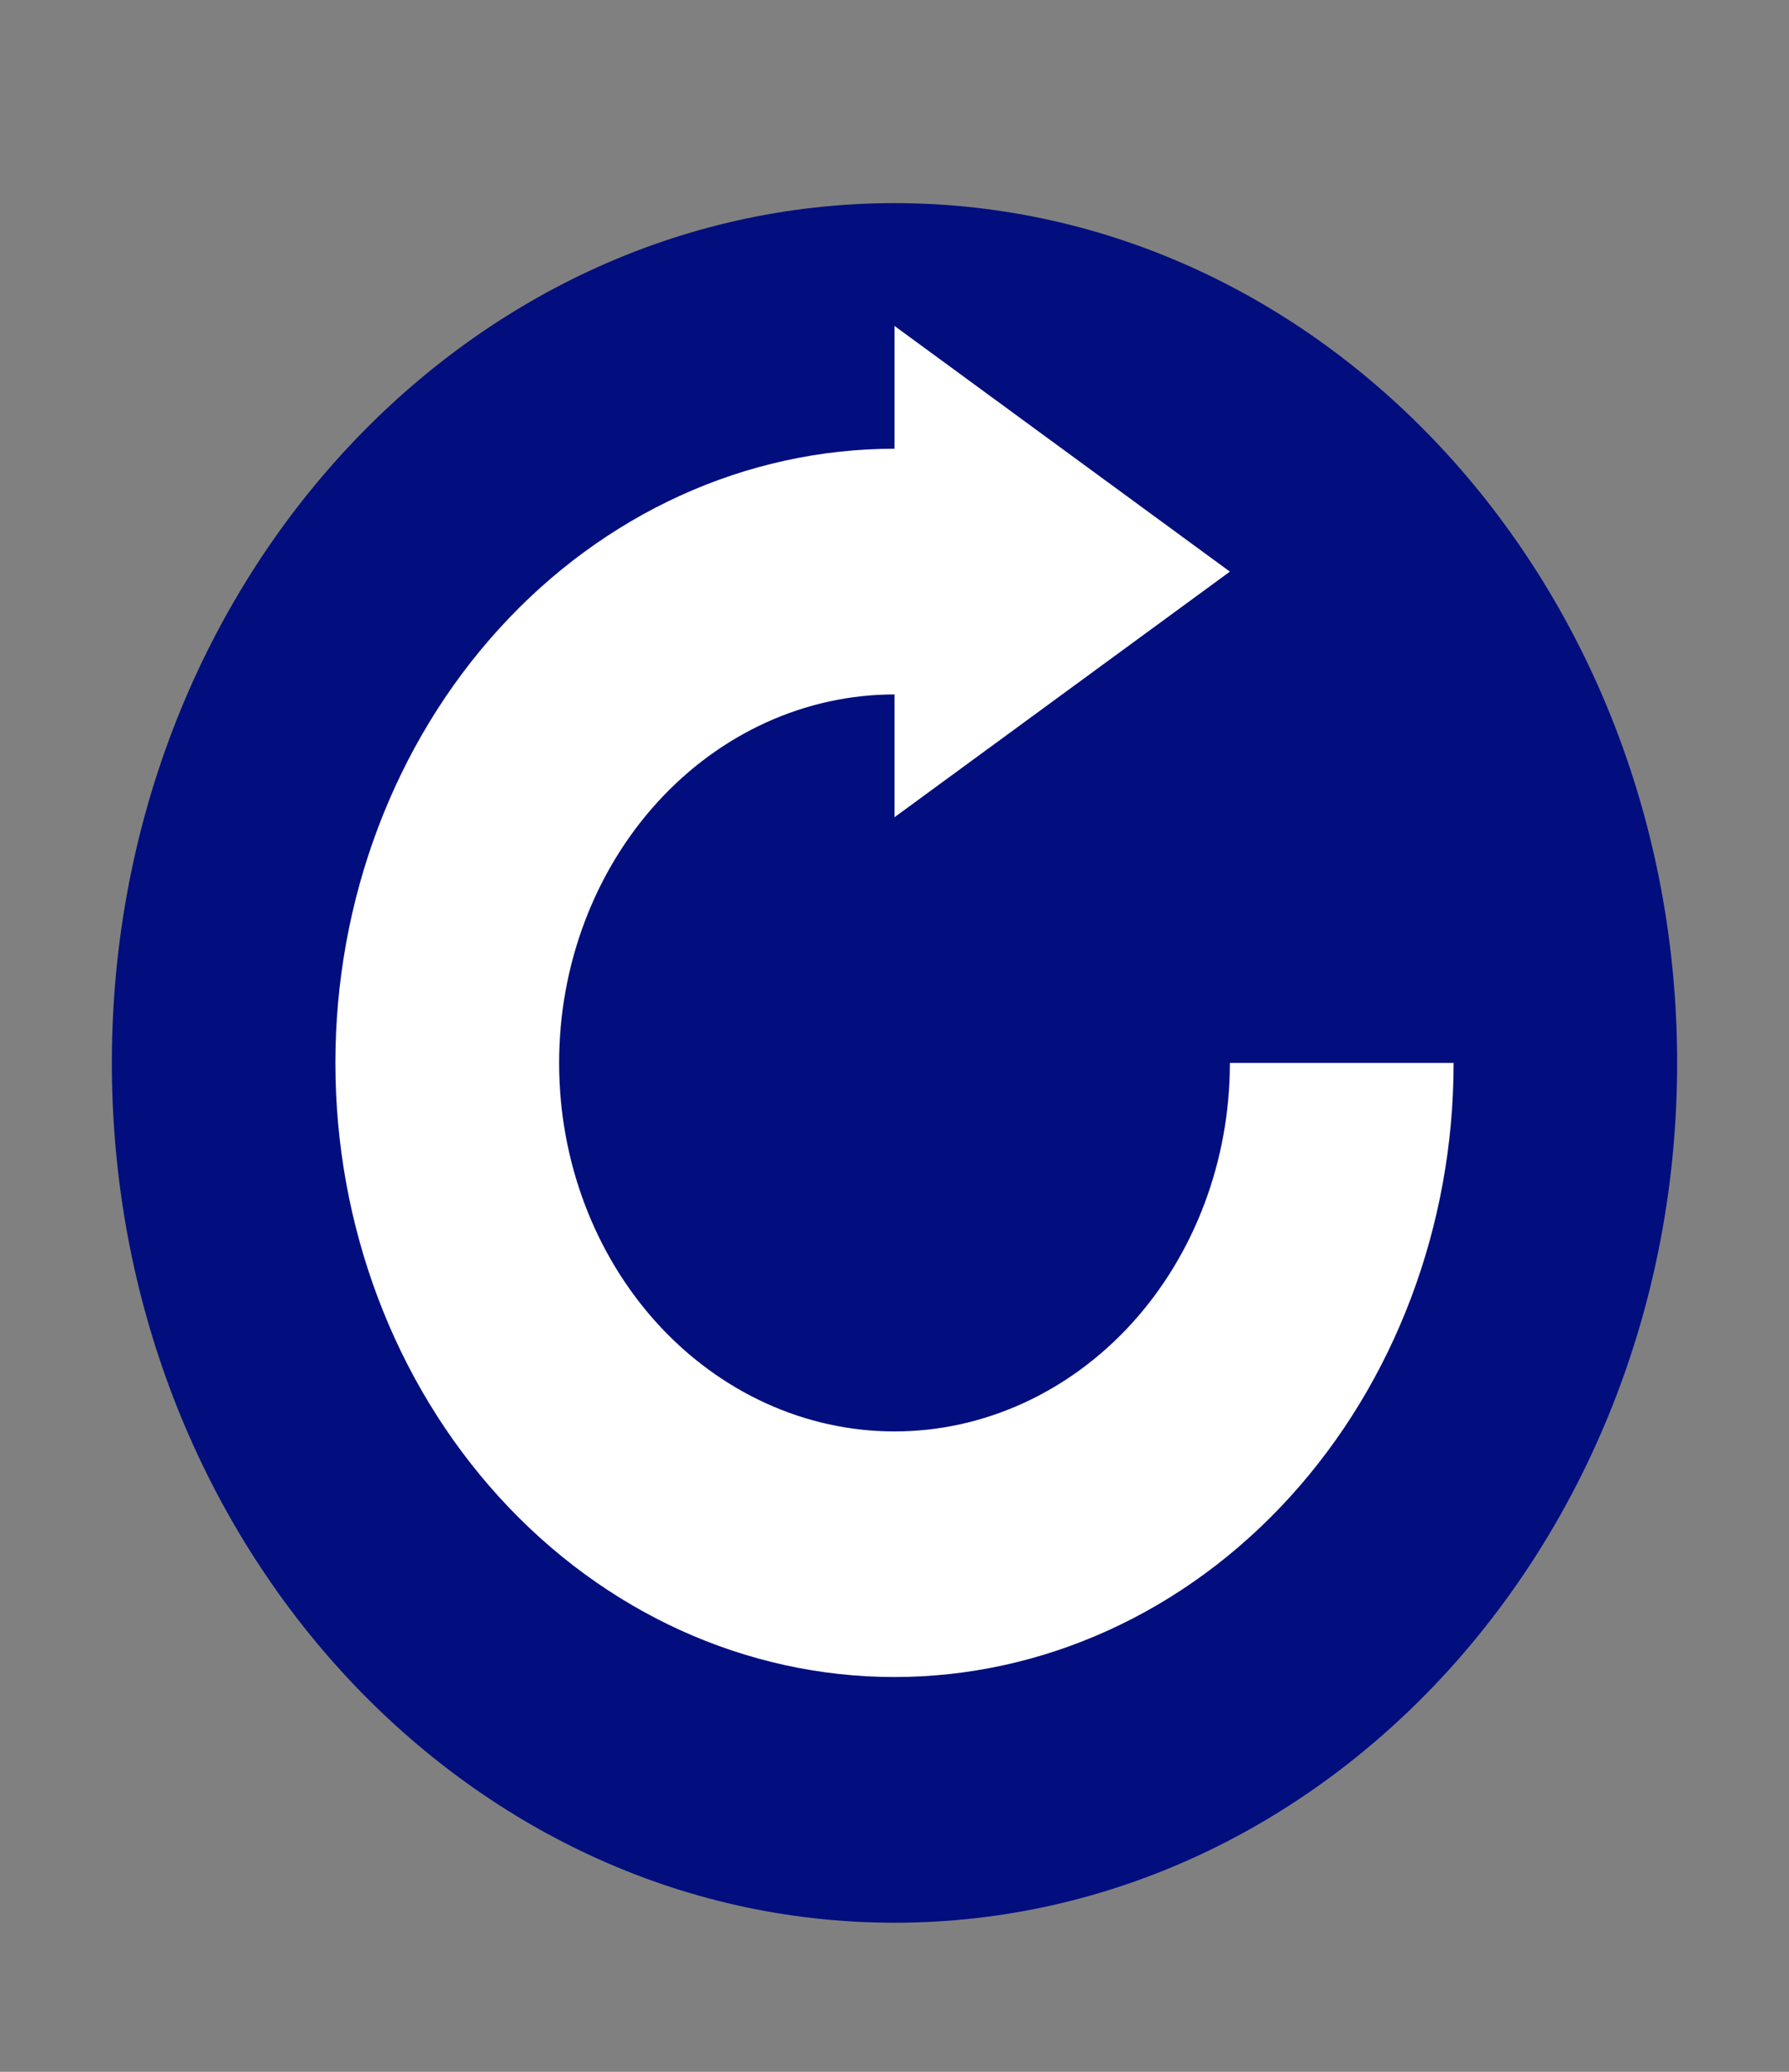 <svg width="19" height="22" viewBox="0 0 19 22" fill="none" xmlns="http://www.w3.org/2000/svg">
<rect x="0" y="0" width="19" height="22" fill="#808080" stroke="none"/>
<path d="M9.5 20.417C14.091 20.417 17.812 16.329 17.812 11.287C17.812 6.244 14.091 2.157 9.5 2.157C4.909 2.157 1.188 6.244 1.188 11.287C1.188 16.329 4.909 20.417 9.5 20.417Z" fill="#020E7D"/>
<path d="M15.438 11.287H13.062C13.062 12.325 12.687 13.32 12.019 14.054C11.351 14.787 10.445 15.2 9.5 15.2C8.555 15.2 7.649 14.787 6.981 14.054C6.313 13.32 5.938 12.325 5.938 11.287C5.938 10.249 6.313 9.254 6.981 8.52C7.649 7.786 8.555 7.374 9.5 7.374V8.678L13.062 6.07L9.5 3.461V4.765C7.925 4.765 6.415 5.452 5.302 6.675C4.188 7.898 3.562 9.557 3.562 11.287C3.562 13.017 4.188 14.675 5.302 15.898C6.415 17.121 7.925 17.808 9.5 17.808C11.075 17.808 12.585 17.121 13.698 15.898C14.812 14.675 15.438 13.017 15.438 11.287Z" fill="white"/>
</svg>
